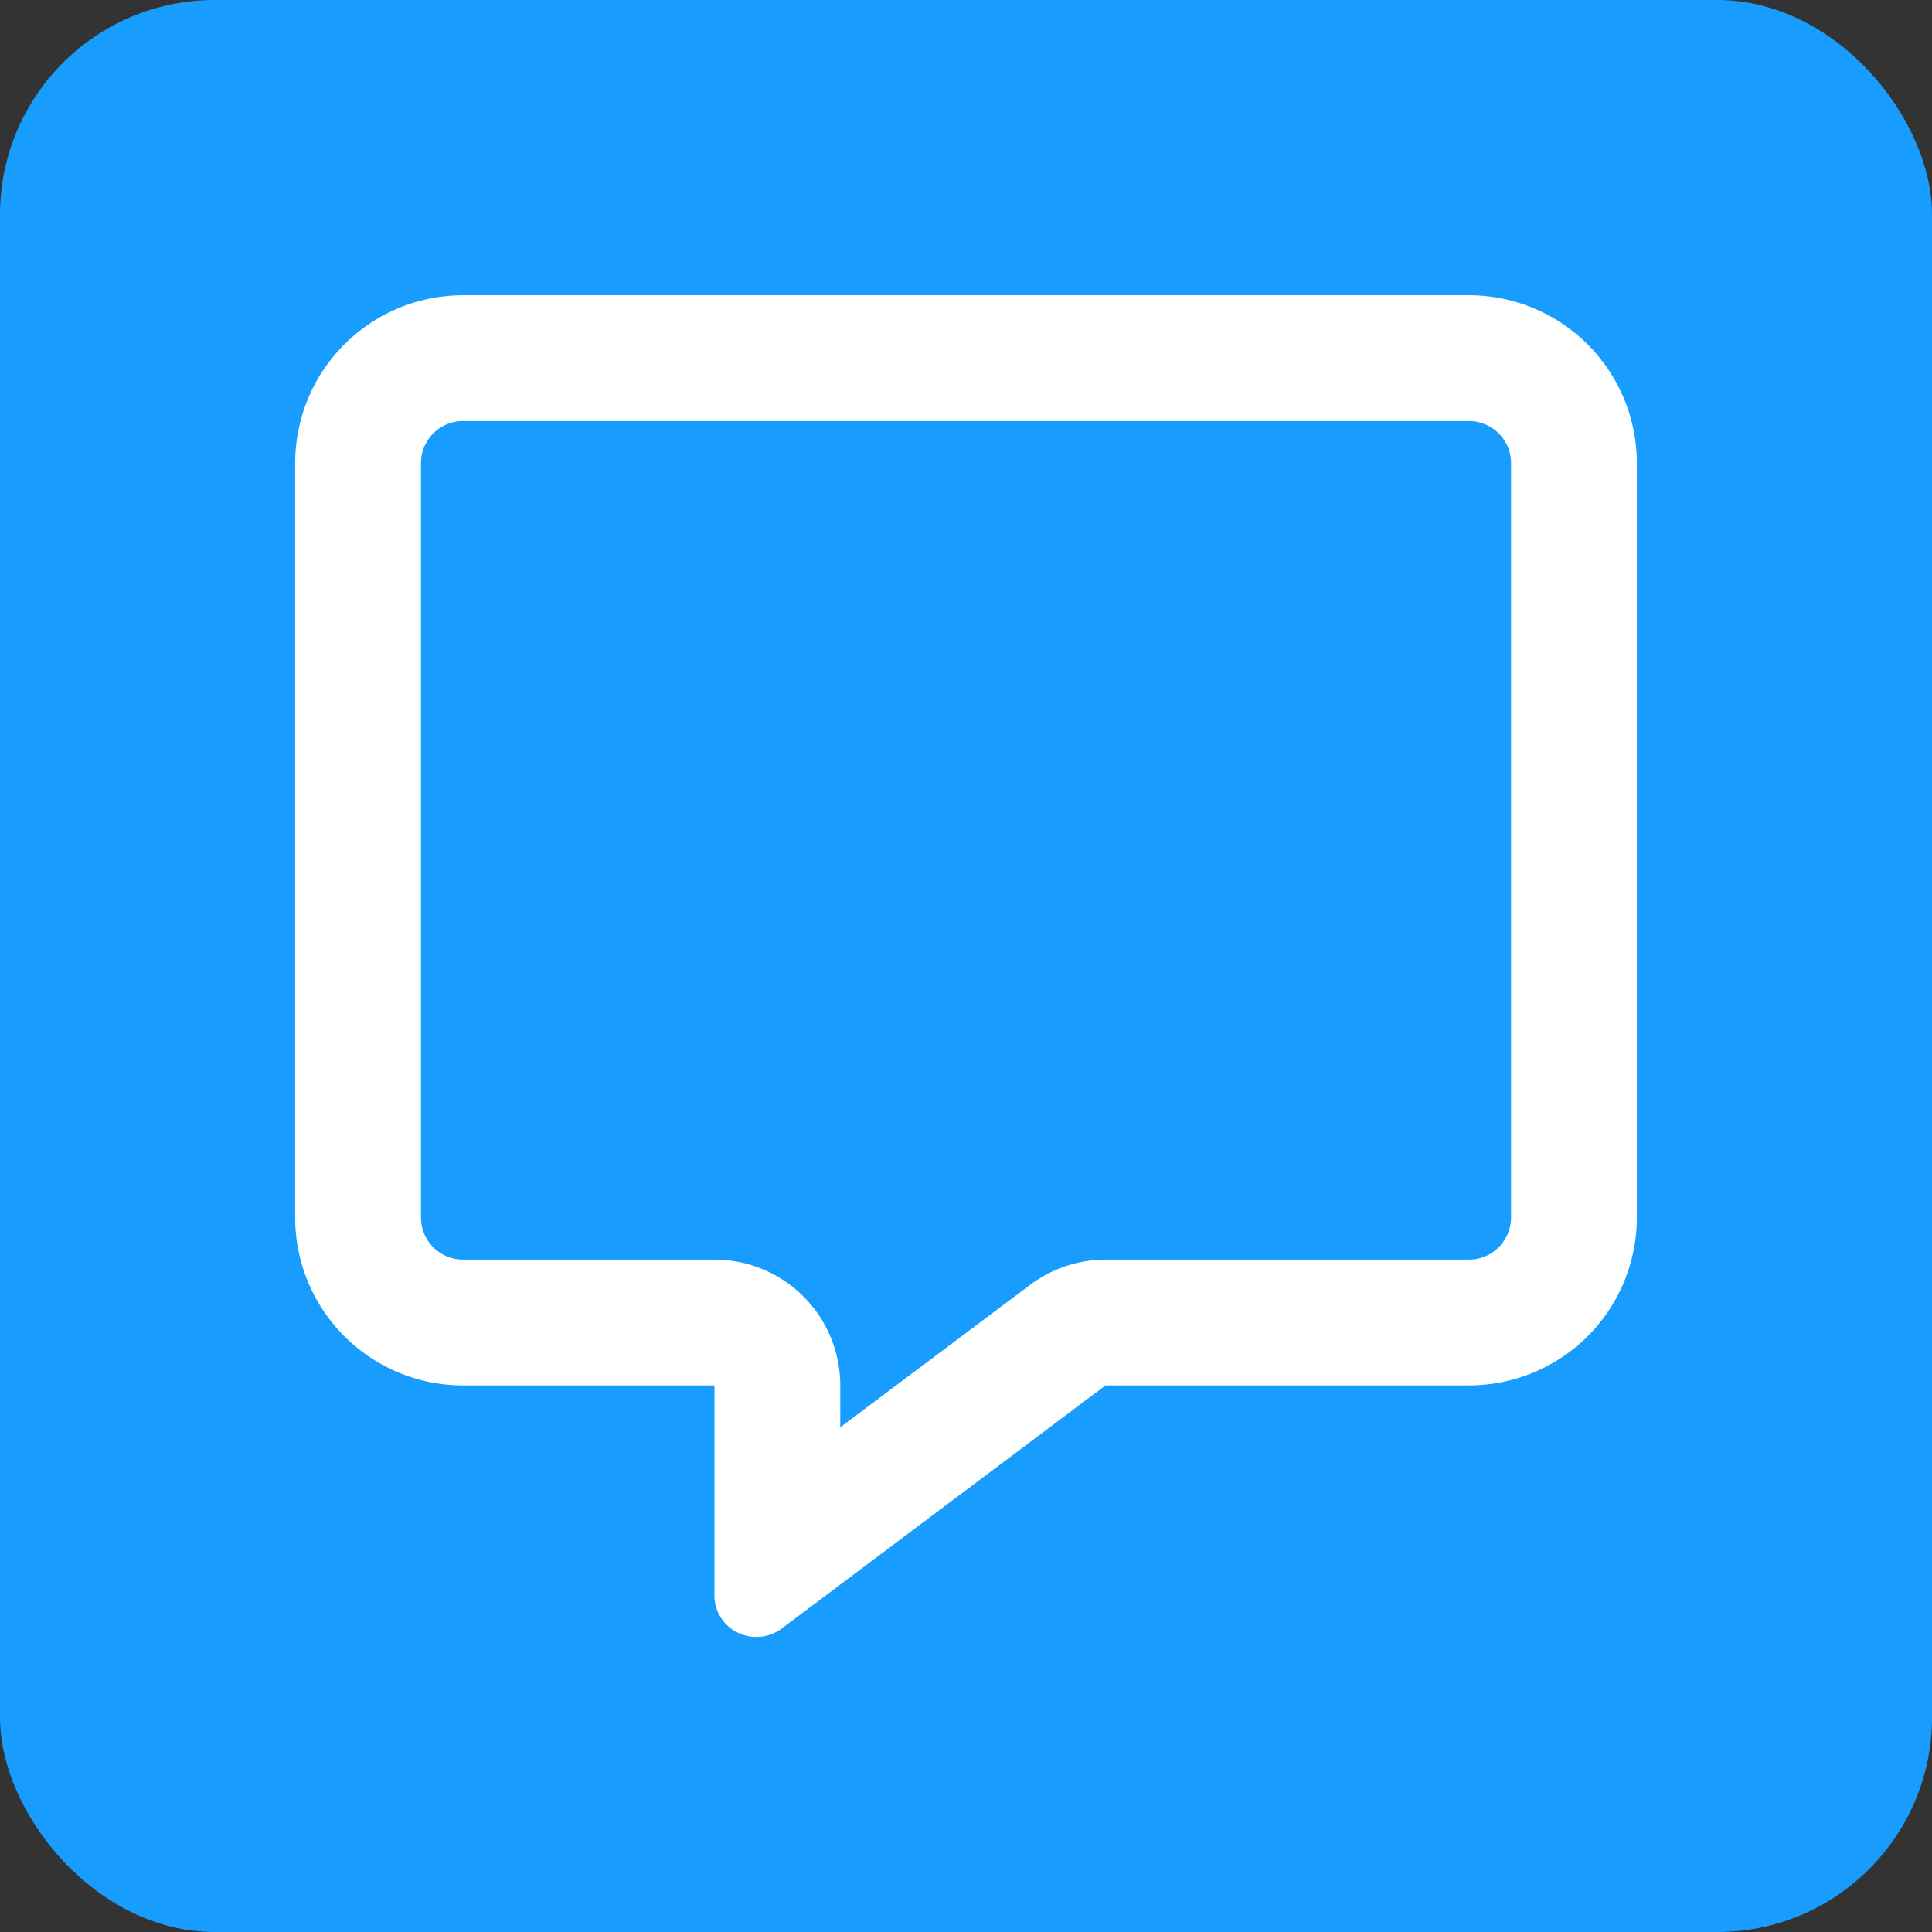 <svg id="bt_ico_nuevo" xmlns="http://www.w3.org/2000/svg" width="36" height="36" viewBox="0 0 36 36">
  <rect x="0" y="0" width="36" height="36" fill="#333333" stroke="none"/>
  <rect id="Rectángulo_15" data-name="Rectángulo 15" width="36" height="36" rx="4" fill="#189dff"/>
  <path id="message-regular" d="M7.813,17.969a2.344,2.344,0,0,1,2.344,2.344v.781l3.54-2.656a2.351,2.351,0,0,1,1.406-.469h6.772a.784.784,0,0,0,.781-.781V3.125a.784.784,0,0,0-.781-.781H3.125a.784.784,0,0,0-.781.781V17.188a.784.784,0,0,0,.781.781Zm2.344,6.055-.01.01-.249.186-.835.625a.789.789,0,0,1-.82.073.769.769,0,0,1-.43-.7V20.313H3.125A3.128,3.128,0,0,1,0,17.188V3.125A3.128,3.128,0,0,1,3.125,0h18.75A3.128,3.128,0,0,1,25,3.125V17.188a3.128,3.128,0,0,1-3.125,3.125H15.1Z" transform="translate(5.5 5.502)" fill="#fff"/>
</svg>

